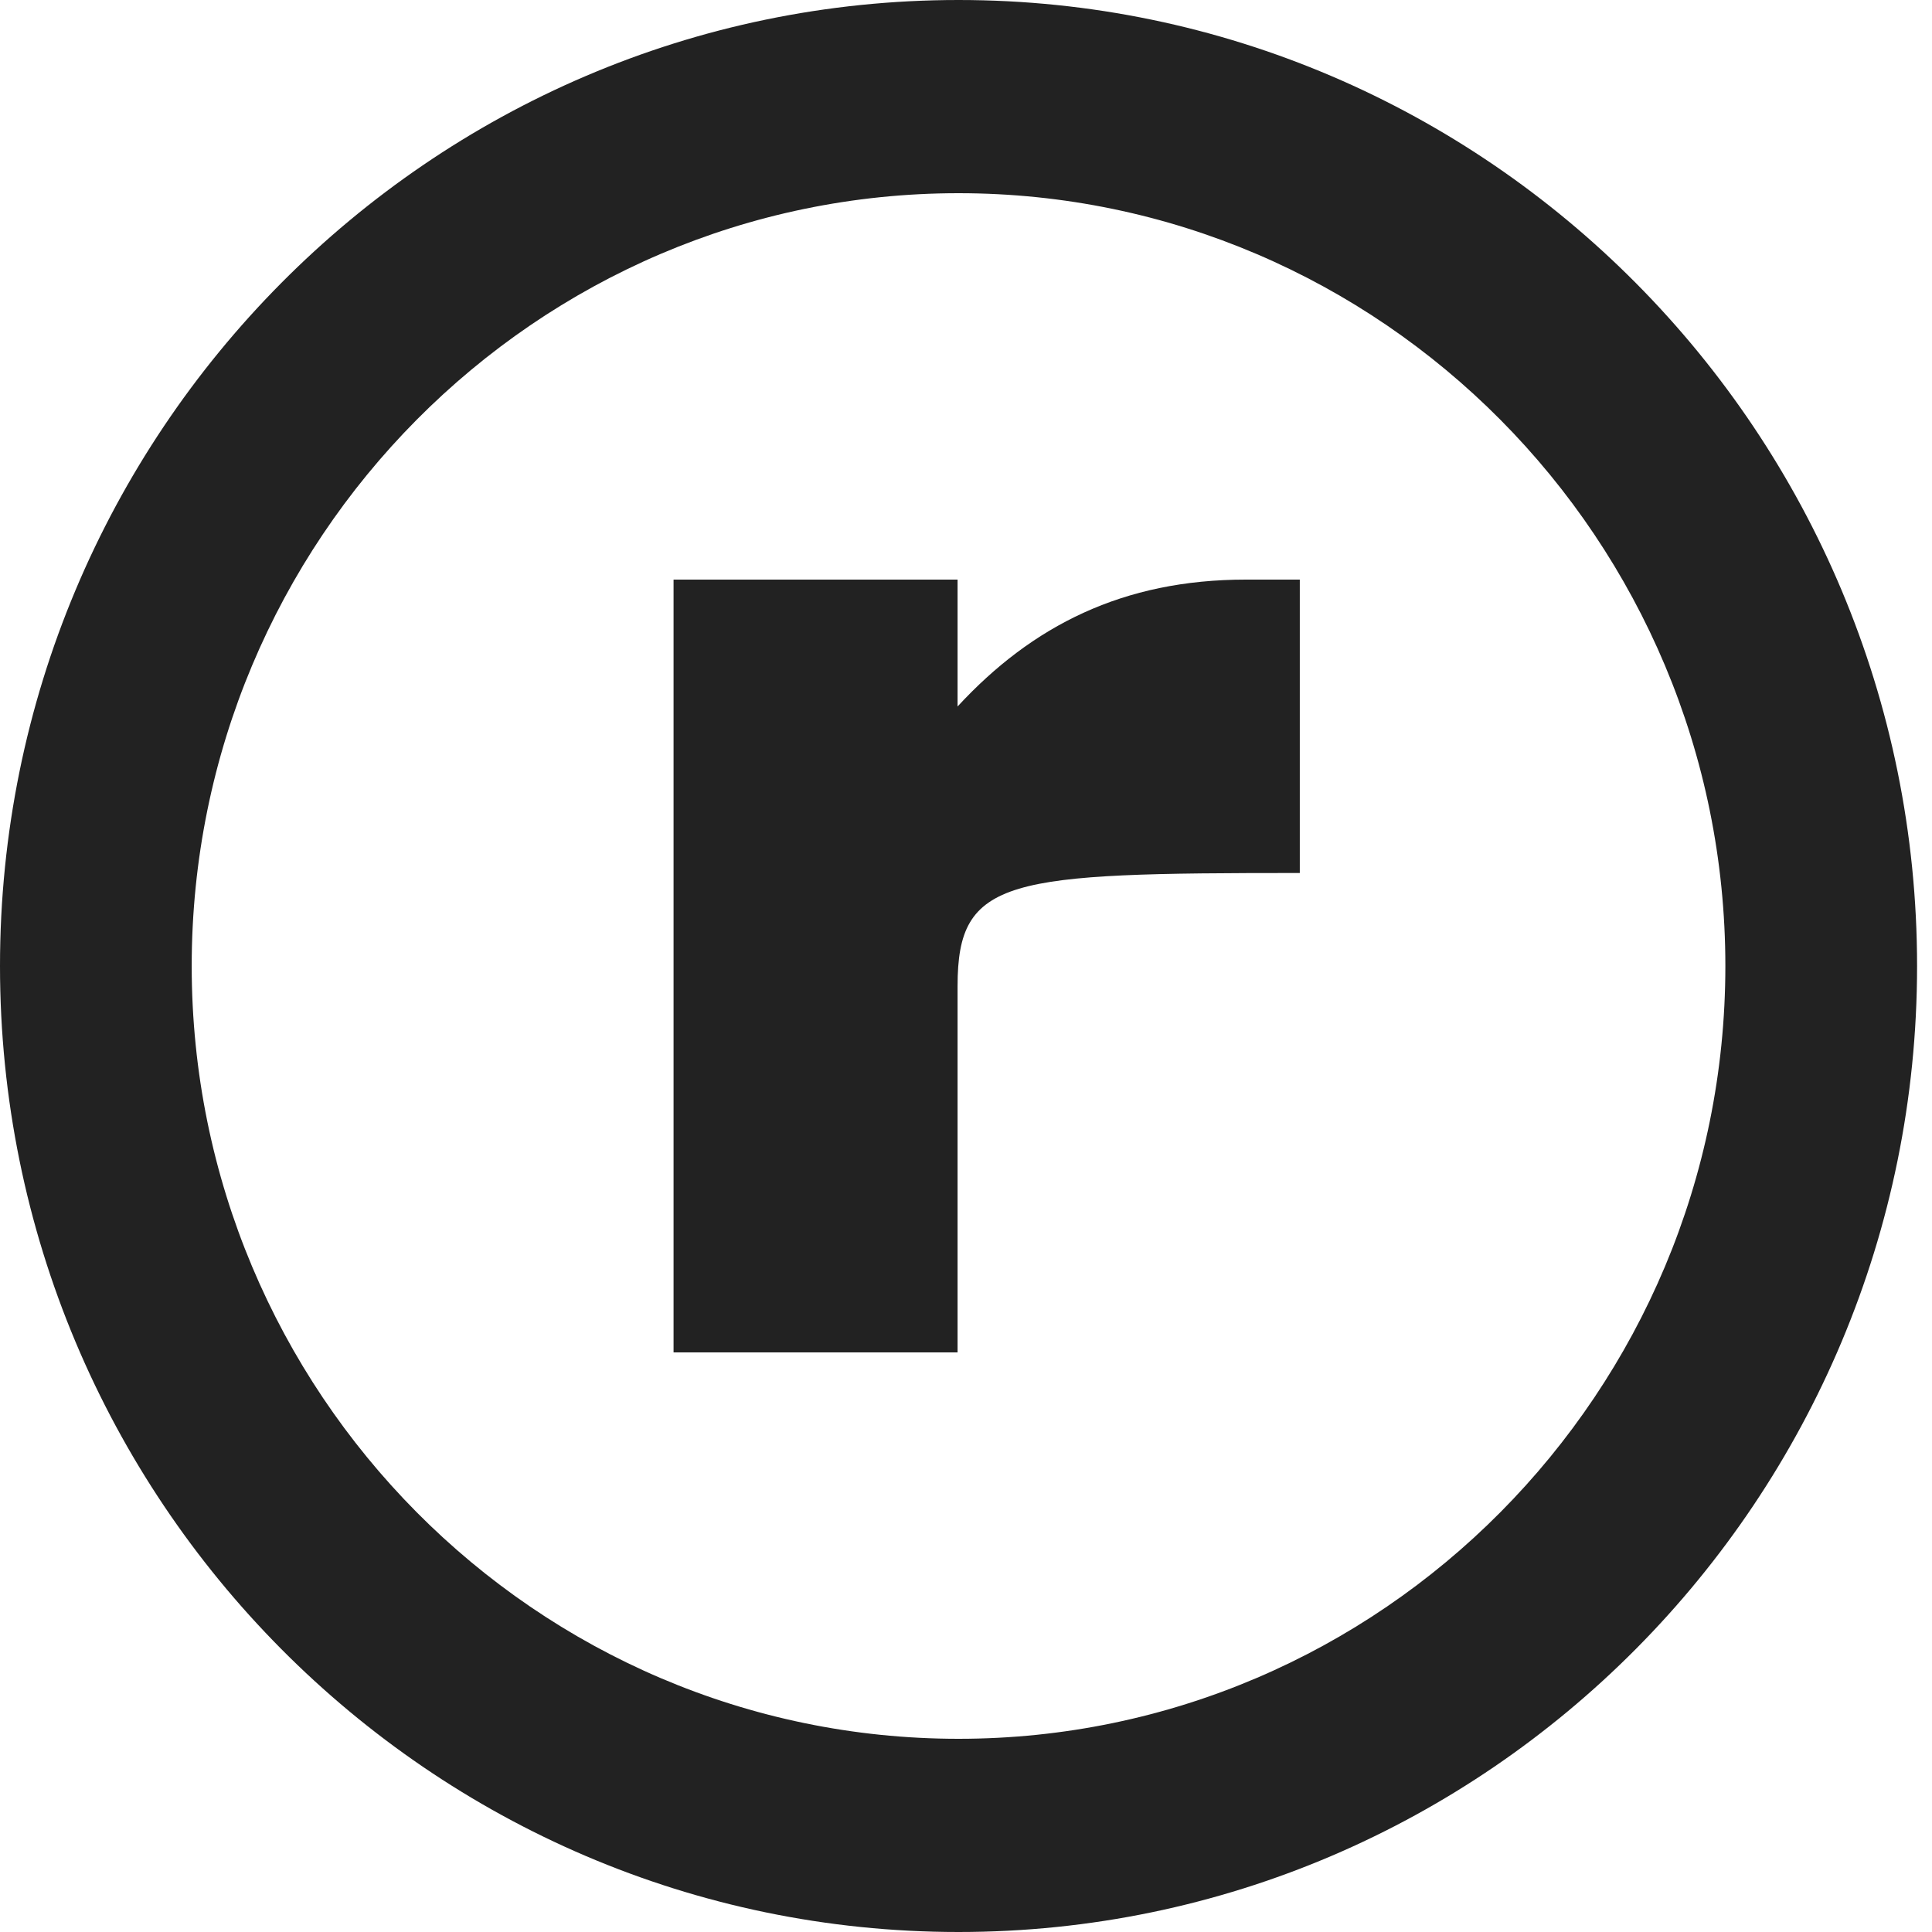 <svg  viewBox="0 0 22 22" fill="none" xmlns="http://www.w3.org/2000/svg">
<path fill-rule="evenodd" clip-rule="evenodd" d="M10.904 8.045V6.6H7.67V15.4H10.904V11.228C10.904 9.99 11.47 9.941 14.801 9.941V6.6H14.186C12.789 6.6 11.754 7.124 10.904 8.045" fill="#222"/>
<path fill-rule="evenodd" clip-rule="evenodd" d="M0 11C0 4.934 4.896 0 10.915 0C16.935 0 21.83 4.934 21.83 11C21.83 17.067 16.935 22 10.915 22C4.896 22 0 17.067 0 11M2.183 11C2.183 15.851 6.101 19.8 10.915 19.8C15.729 19.8 19.647 15.851 19.647 11C19.647 6.149 15.729 2.2 10.915 2.2C6.101 2.2 2.183 6.149 2.183 11" fill="#222"/>
</svg>